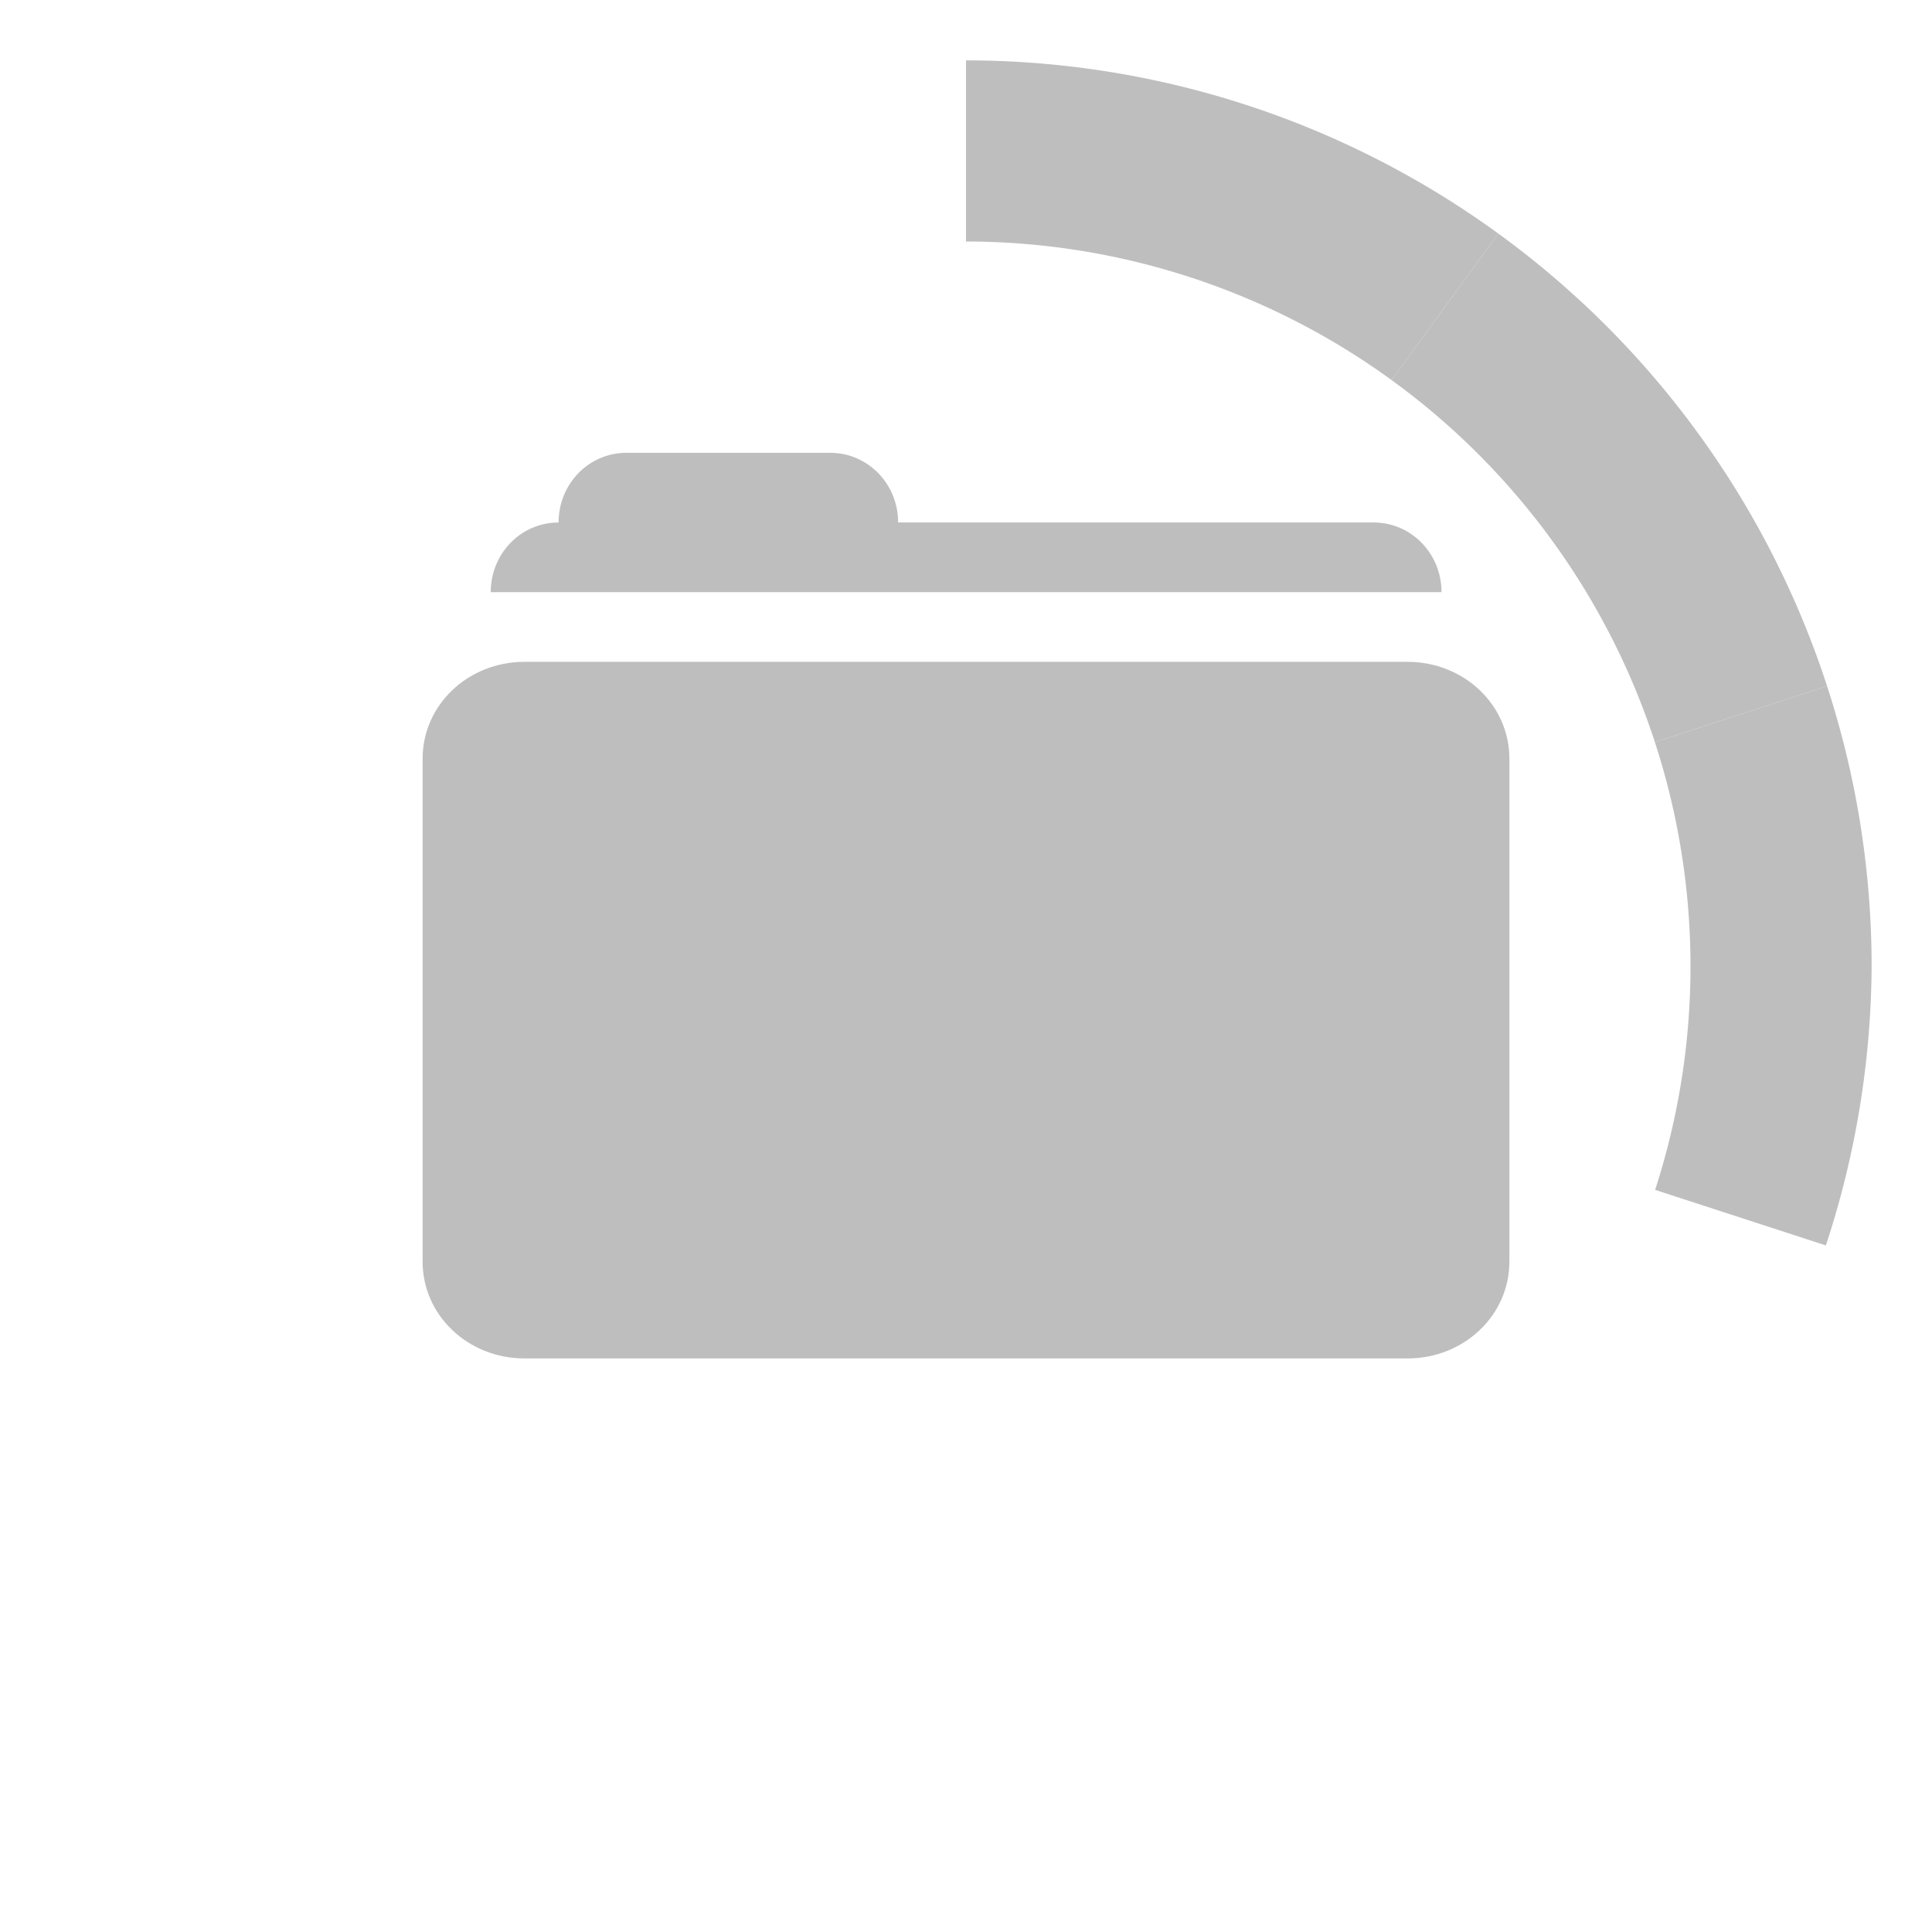 <?xml version="1.0" encoding="UTF-8" standalone="no"?>
<!-- Created with Inkscape (http://www.inkscape.org/) -->

<svg
   width="16"
   height="16"
   id="svg2"
   sodipodi:version="0.32"
   inkscape:version="1.1.2 (0a00cf5339, 2022-02-04)"
   version="1.0"
   sodipodi:docname="nemo-progress-30-symbolic.svg"
   inkscape:output_extension="org.inkscape.output.svg.inkscape"
   inkscape:export-filename="/home/matt/.icons/Sirocco/scalable/mimetypes/text-plain.png"
   inkscape:export-xdpi="90"
   inkscape:export-ydpi="90"
   sodipodi:modified="true"
   style="display:inline"
   xmlns:inkscape="http://www.inkscape.org/namespaces/inkscape"
   xmlns:sodipodi="http://sodipodi.sourceforge.net/DTD/sodipodi-0.dtd"
   xmlns="http://www.w3.org/2000/svg"
   xmlns:svg="http://www.w3.org/2000/svg"
   xmlns:rdf="http://www.w3.org/1999/02/22-rdf-syntax-ns#"
   xmlns:cc="http://creativecommons.org/ns#"
   xmlns:dc="http://purl.org/dc/elements/1.1/">
  <sodipodi:namedview
     id="base"
     pagecolor="#ffffff"
     bordercolor="#666666"
     borderopacity="1.0"
     inkscape:pageopacity="0.0"
     inkscape:pageshadow="2"
     inkscape:zoom="32"
     inkscape:cx="4.765625"
     inkscape:cy="7.5625"
     inkscape:document-units="px"
     inkscape:current-layer="layer1"
     width="128px"
     height="128px"
     inkscape:showpageshadow="false"
     inkscape:window-width="1920"
     inkscape:window-height="981"
     inkscape:window-x="1920"
     inkscape:window-y="27"
     showguides="true"
     inkscape:guide-bbox="true"
     showgrid="true"
     inkscape:window-maximized="1"
     inkscape:snap-bbox="true"
     inkscape:bbox-paths="true"
     inkscape:bbox-nodes="true"
     inkscape:snap-bbox-edge-midpoints="true"
     inkscape:pagecheckerboard="0">
    <sodipodi:guide
       id="guide2226"
       position="32.637,117.998"
       orientation="horizontal" />
    <sodipodi:guide
       id="guide2230"
       position="110,57.402"
       orientation="vertical" />
    <sodipodi:guide
       id="guide2232"
       position="33.761"
       orientation="horizontal" />
    <sodipodi:guide
       id="guide2231"
       position="46.775"
       orientation="horizontal" />
    <inkscape:grid
       enabled="true"
       visible="true"
       id="grid3231"
       type="xygrid" />
    <sodipodi:guide
       orientation="1,0"
       position="100,67.625"
       id="guide2713" />
  </sodipodi:namedview>
  <defs
     id="defs4">
    <inkscape:path-effect
       effect="copy_rotate"
       starting_point="0,0"
       origin="8,8"
       id="path-effect2814"
       is_visible="true"
       lpeversion="1"
       method="normal"
       num_copies="10"
       starting_angle="0"
       rotation_angle="60"
       gap="-0.01"
       copies_to_360="true"
       mirror_copies="false"
       split_items="false" />
    <inkscape:path-effect
       effect="copy_rotate"
       starting_point="0,0"
       origin="8,8"
       id="path-effect2812"
       is_visible="true"
       lpeversion="1"
       method="normal"
       num_copies="6"
       starting_angle="0"
       rotation_angle="60"
       gap="0"
       copies_to_360="true"
       mirror_copies="false"
       split_items="false" />
    <linearGradient
       id="linearGradient5606"
       inkscape:swatch="solid">
      <stop
         style="stop-color:#000000;stop-opacity:1;"
         offset="0"
         id="stop5608" />
    </linearGradient>
    <filter
       id="filter7554"
       color-interpolation-filters="sRGB"
       inkscape:collect="always">
      <feBlend
         mode="darken"
         in2="BackgroundImage"
         id="feBlend7556"
         inkscape:collect="always" />
    </filter>
  </defs>
  <g
     style="display:inline"
     inkscape:label="Calque 1"
     id="layer1"
     inkscape:groupmode="layer">
    <path
       style="display:inline;fill:#bebebe;fill-opacity:1;stroke:none;stroke-width:0.57"
       d="m 5.188,3.75 c -0.312,0 -0.562,0.257 -0.562,0.577 -0.312,0 -0.562,0.257 -0.562,0.577 h 0.562 7.312 c 0,-0.32 -0.251,-0.577 -0.562,-0.577 H 7.438 C 7.438,4.007 7.187,3.75 6.875,3.75 Z"
       id="path3028"
       inkscape:connector-curvature="0"
       sodipodi:nodetypes="sccccscss" />
    <path
       style="display:inline;fill:#bebebe;fill-opacity:1;stroke:none;stroke-width:0.57"
       d="M 4.344,5.481 C 3.876,5.481 3.5,5.838 3.5,6.282 V 10.449 C 3.5,10.893 3.876,11.25 4.344,11.25 h 7.312 C 12.124,11.25 12.5,10.893 12.5,10.449 V 6.282 c 0,-0.444 -0.376,-0.801 -0.844,-0.801 z"
       id="path3040"
       inkscape:connector-curvature="0"
       sodipodi:nodetypes="sssssssss" />
    <g
       id="layer9"
       inkscape:label="status"
       style="display:inline"
       transform="translate(-840,470.007)" />
    <g
       id="layer10"
       inkscape:label="devices"
       style="display:inline;filter:url(#filter7554)"
       transform="translate(-840,470.007)" />
    <g
       id="layer14"
       inkscape:label="mimetypes"
       style="display:inline"
       transform="translate(-840,470.007)" />
    <g
       id="layer15"
       inkscape:label="emblems"
       style="display:inline"
       transform="translate(-840,470.007)" />
    <g
       id="g71291"
       inkscape:label="emotes"
       style="display:inline"
       transform="translate(-840,470.007)" />
    <g
       id="layer2"
       inkscape:label="categories"
       style="display:inline"
       transform="translate(-599,3.007)" />
    <g
       id="g6058"
       inkscape:label="apps"
       style="display:inline"
       transform="translate(-599,3.007)" />
    <g
       id="layer12"
       inkscape:label="actions"
       style="display:inline"
       transform="translate(-840,470.007)" />
    <path
       id="path972"
       style="fill:#bebebe;fill-opacity:1;stroke:none;stroke-width:1.071;stroke-opacity:0.337"
       d="M 13.705 6.146 L 15.131 5.682 A 7.5 7.5 0 0 0 12.408 1.934 L 11.525 3.148 A 6 6 0 0 1 13.705 6.146 z " />
    <path
       id="path2916"
       style="fill:#bebebe;fill-opacity:1;stroke:none;stroke-width:1.071;stroke-opacity:0.337"
       d="M 13.707 9.854 L 15.121 10.314 A 7.5 7.5 0 0 0 15.5 8 A 7.5 7.5 0 0 0 15.131 5.682 L 13.705 6.146 A 6 6 0 0 1 14 8 A 6 6 0 0 1 13.707 9.854 z " />
    <path
       id="path2900"
       style="fill:#bebebe;fill-opacity:1;stroke:none;stroke-width:1.071;stroke-opacity:0.337"
       d="M 8 0.5 L 8 2 A 6 6 0 0 1 11.525 3.148 L 12.408 1.934 A 7.5 7.5 0 0 0 8 0.5 z " />
  </g>
</svg>
